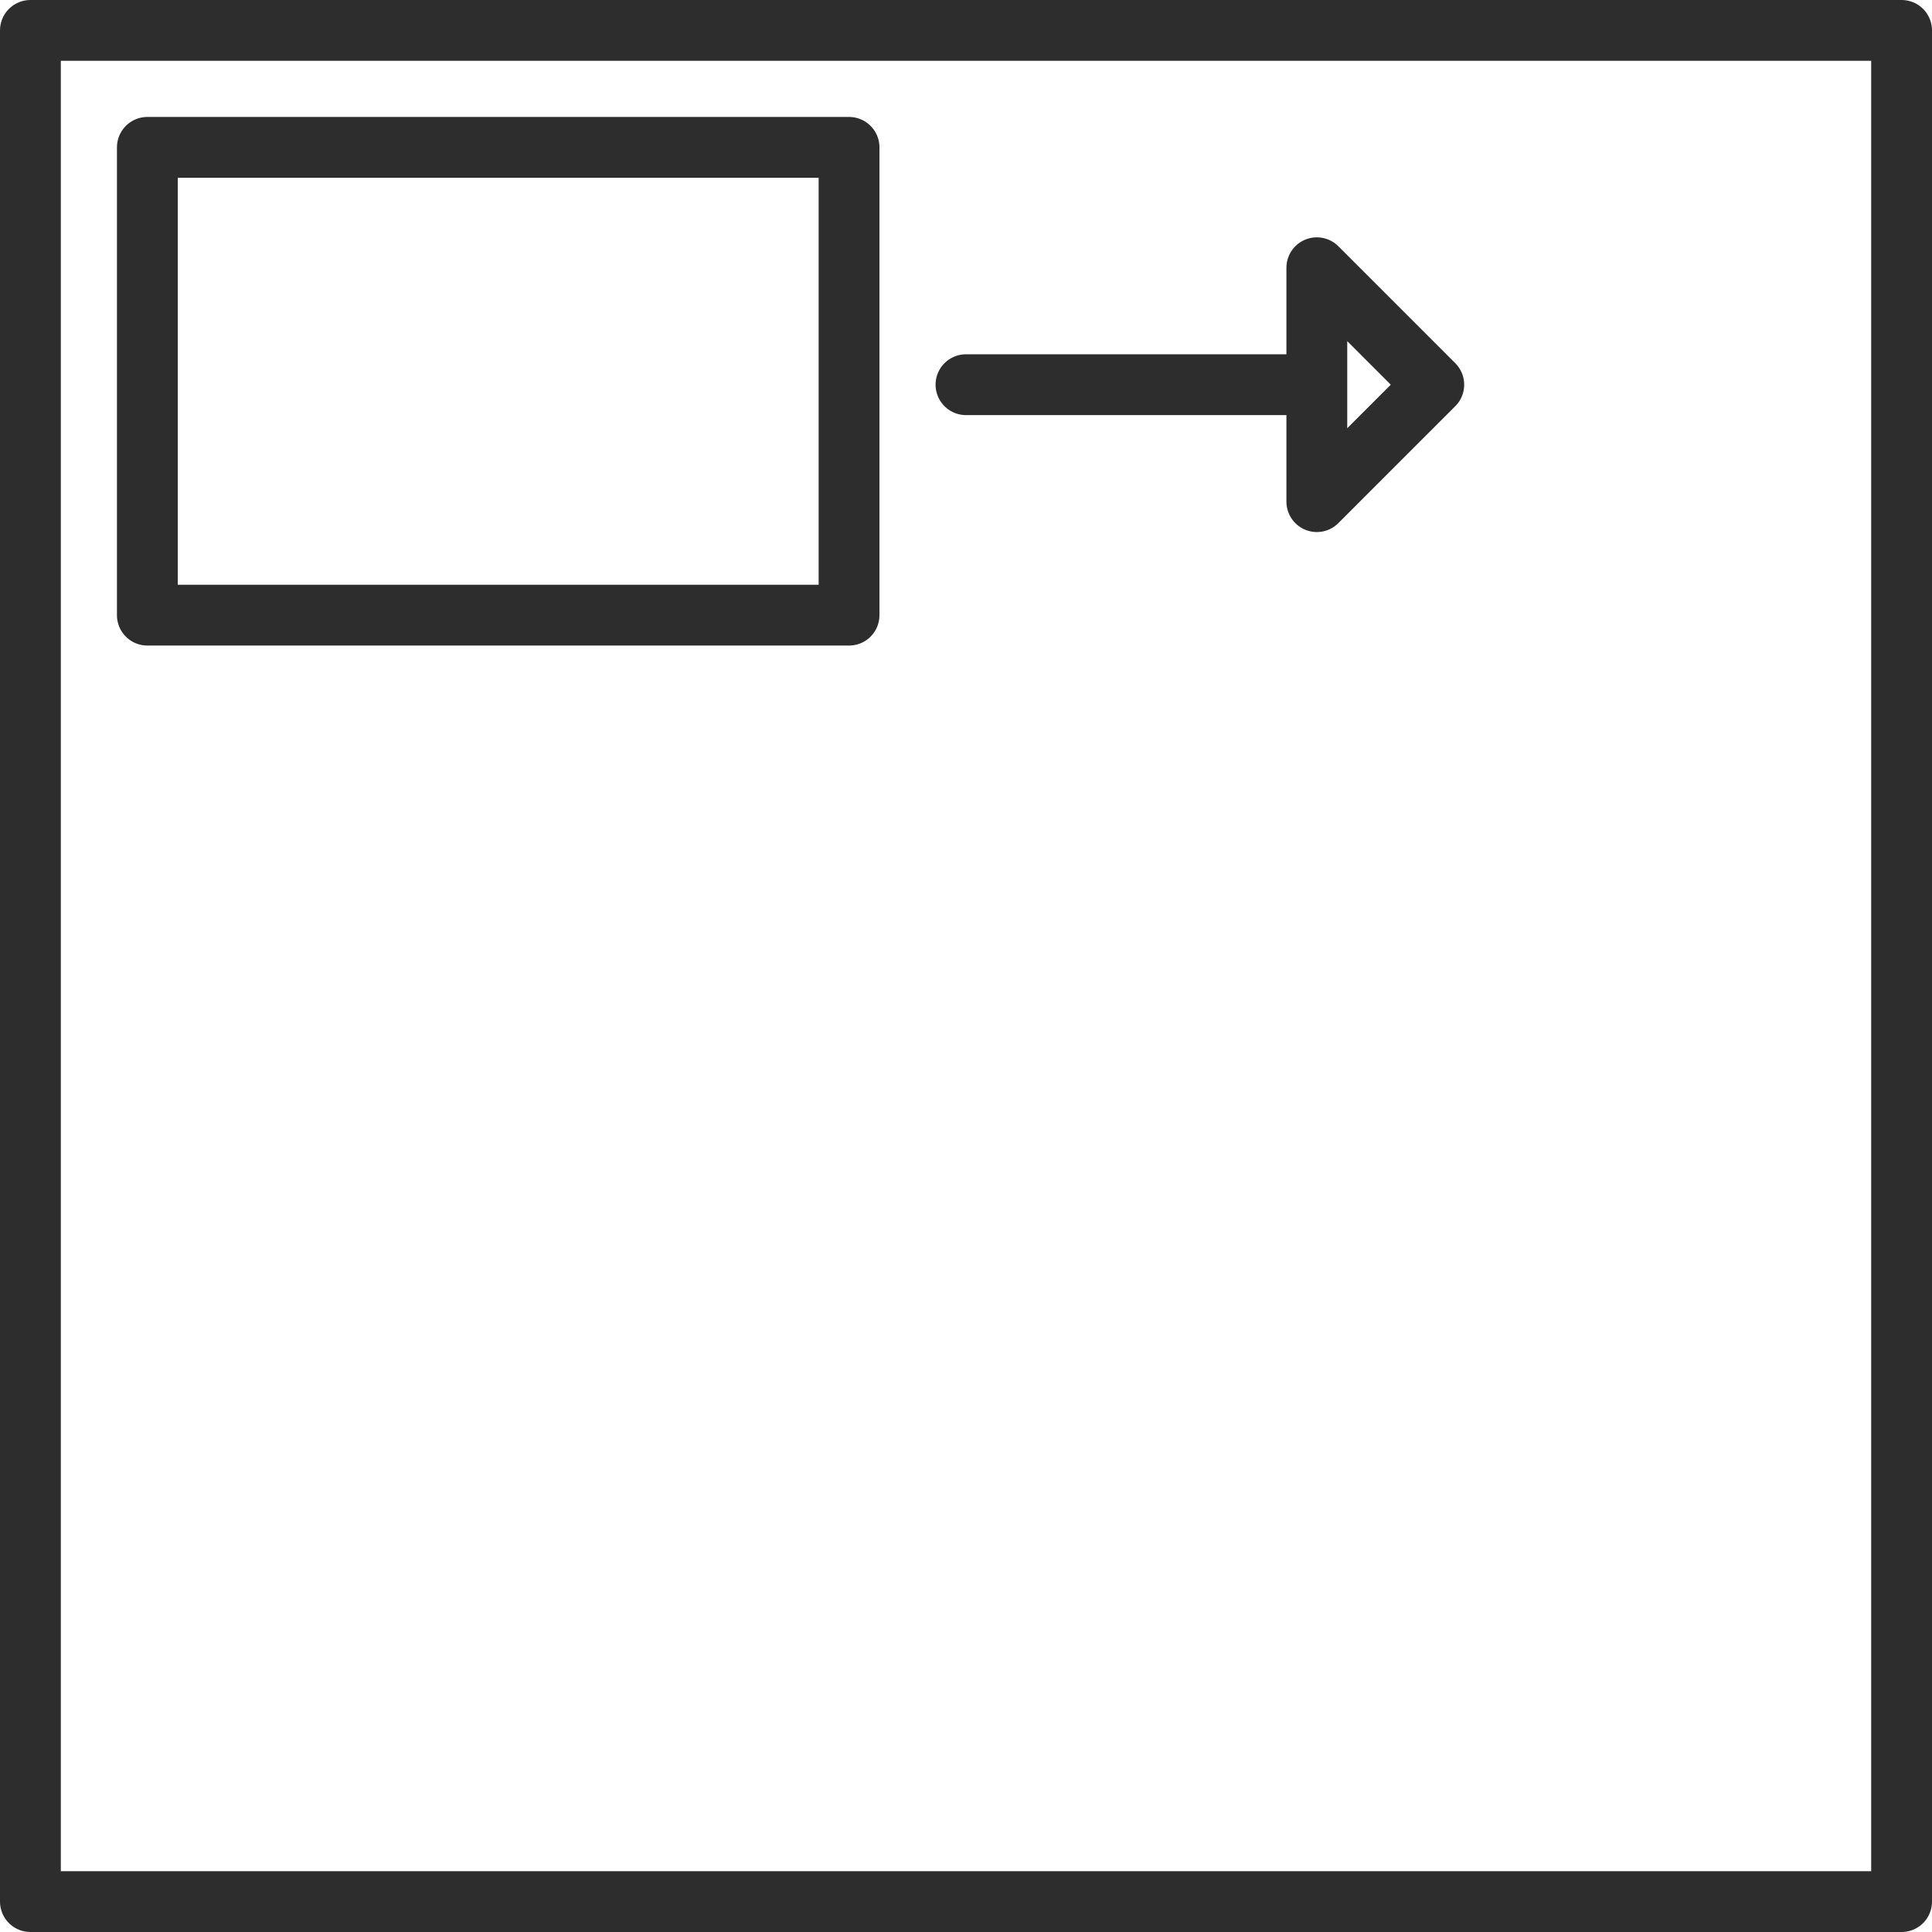 <?xml version="1.0" encoding="UTF-8" standalone="no"?>
<!-- Created with Inkscape (http://www.inkscape.org/) -->

<svg
   width="317.692"
   height="317.692"
   viewBox="0 0 82.6 82.6"
   version="1.1"
   id="svg1"
   xmlns="http://www.w3.org/2000/svg"
   xmlns:svg="http://www.w3.org/2000/svg">
  <defs
     id="defs1" />
  <g
     id="g63"
     style="display:inline"
     transform="translate(-23.7,-23.7)">
    <path
       id="rect9"
       style="fill:none;stroke:#2d2d2d;stroke-width:2.6;stroke-linecap:round;stroke-linejoin:round;paint-order:markers fill stroke"
       d="M 30,30 H 60 V 50 H 30 Z m -5,-5 h 80 v 80 H 25 Z m 39.999,15.147 h 15 v -5 l 5,5 -5,5 V 40.147 Z" />
  </g>
</svg>
